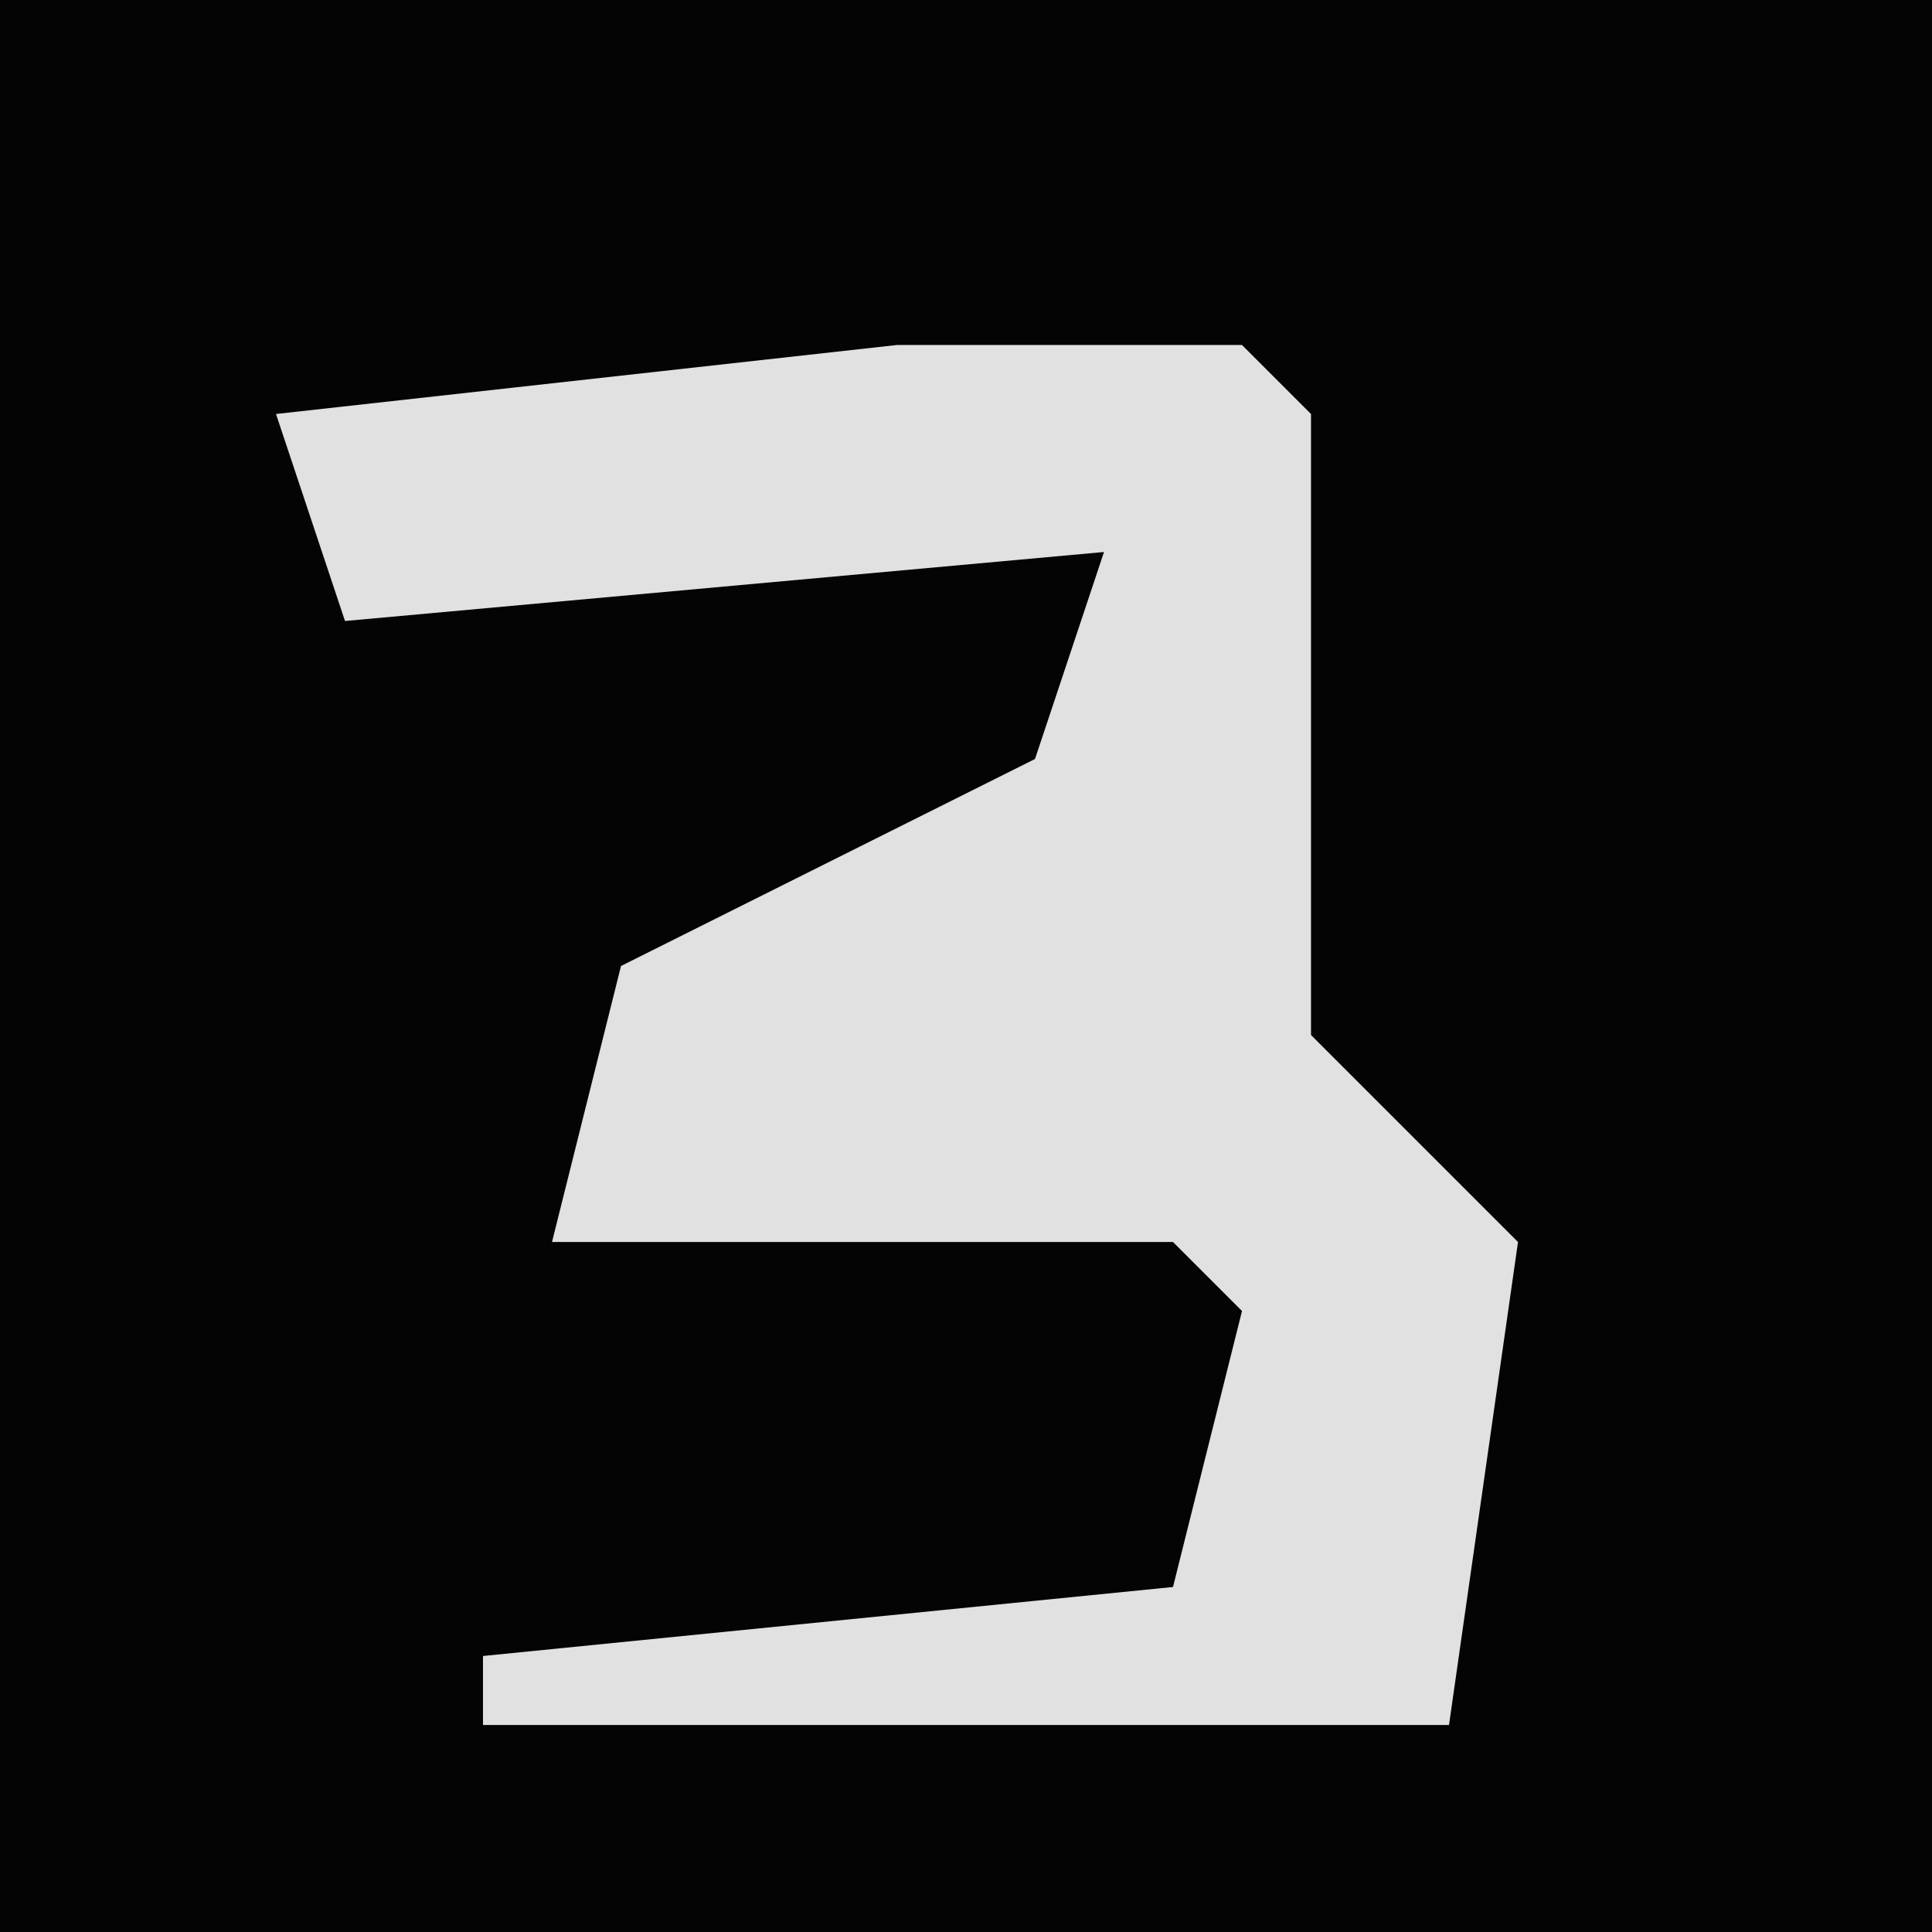 <?xml version="1.0" encoding="UTF-8"?>
<svg version="1.1" xmlns="http://www.w3.org/2000/svg" width="28" height="28">
<path d="M0,0 L28,0 L28,28 L0,28 Z " fill="#040404" transform="translate(0,0)"/>
<path d="M0,0 L5,0 L6,1 L6,7 L6,10 L9,13 L8,20 L-6,20 L-6,19 L4,18 L5,14 L4,13 L-5,13 L-4,9 L2,6 L3,3 L-8,4 L-9,1 Z " fill="#E1E1E1" transform="translate(13,5)"/>
</svg>
